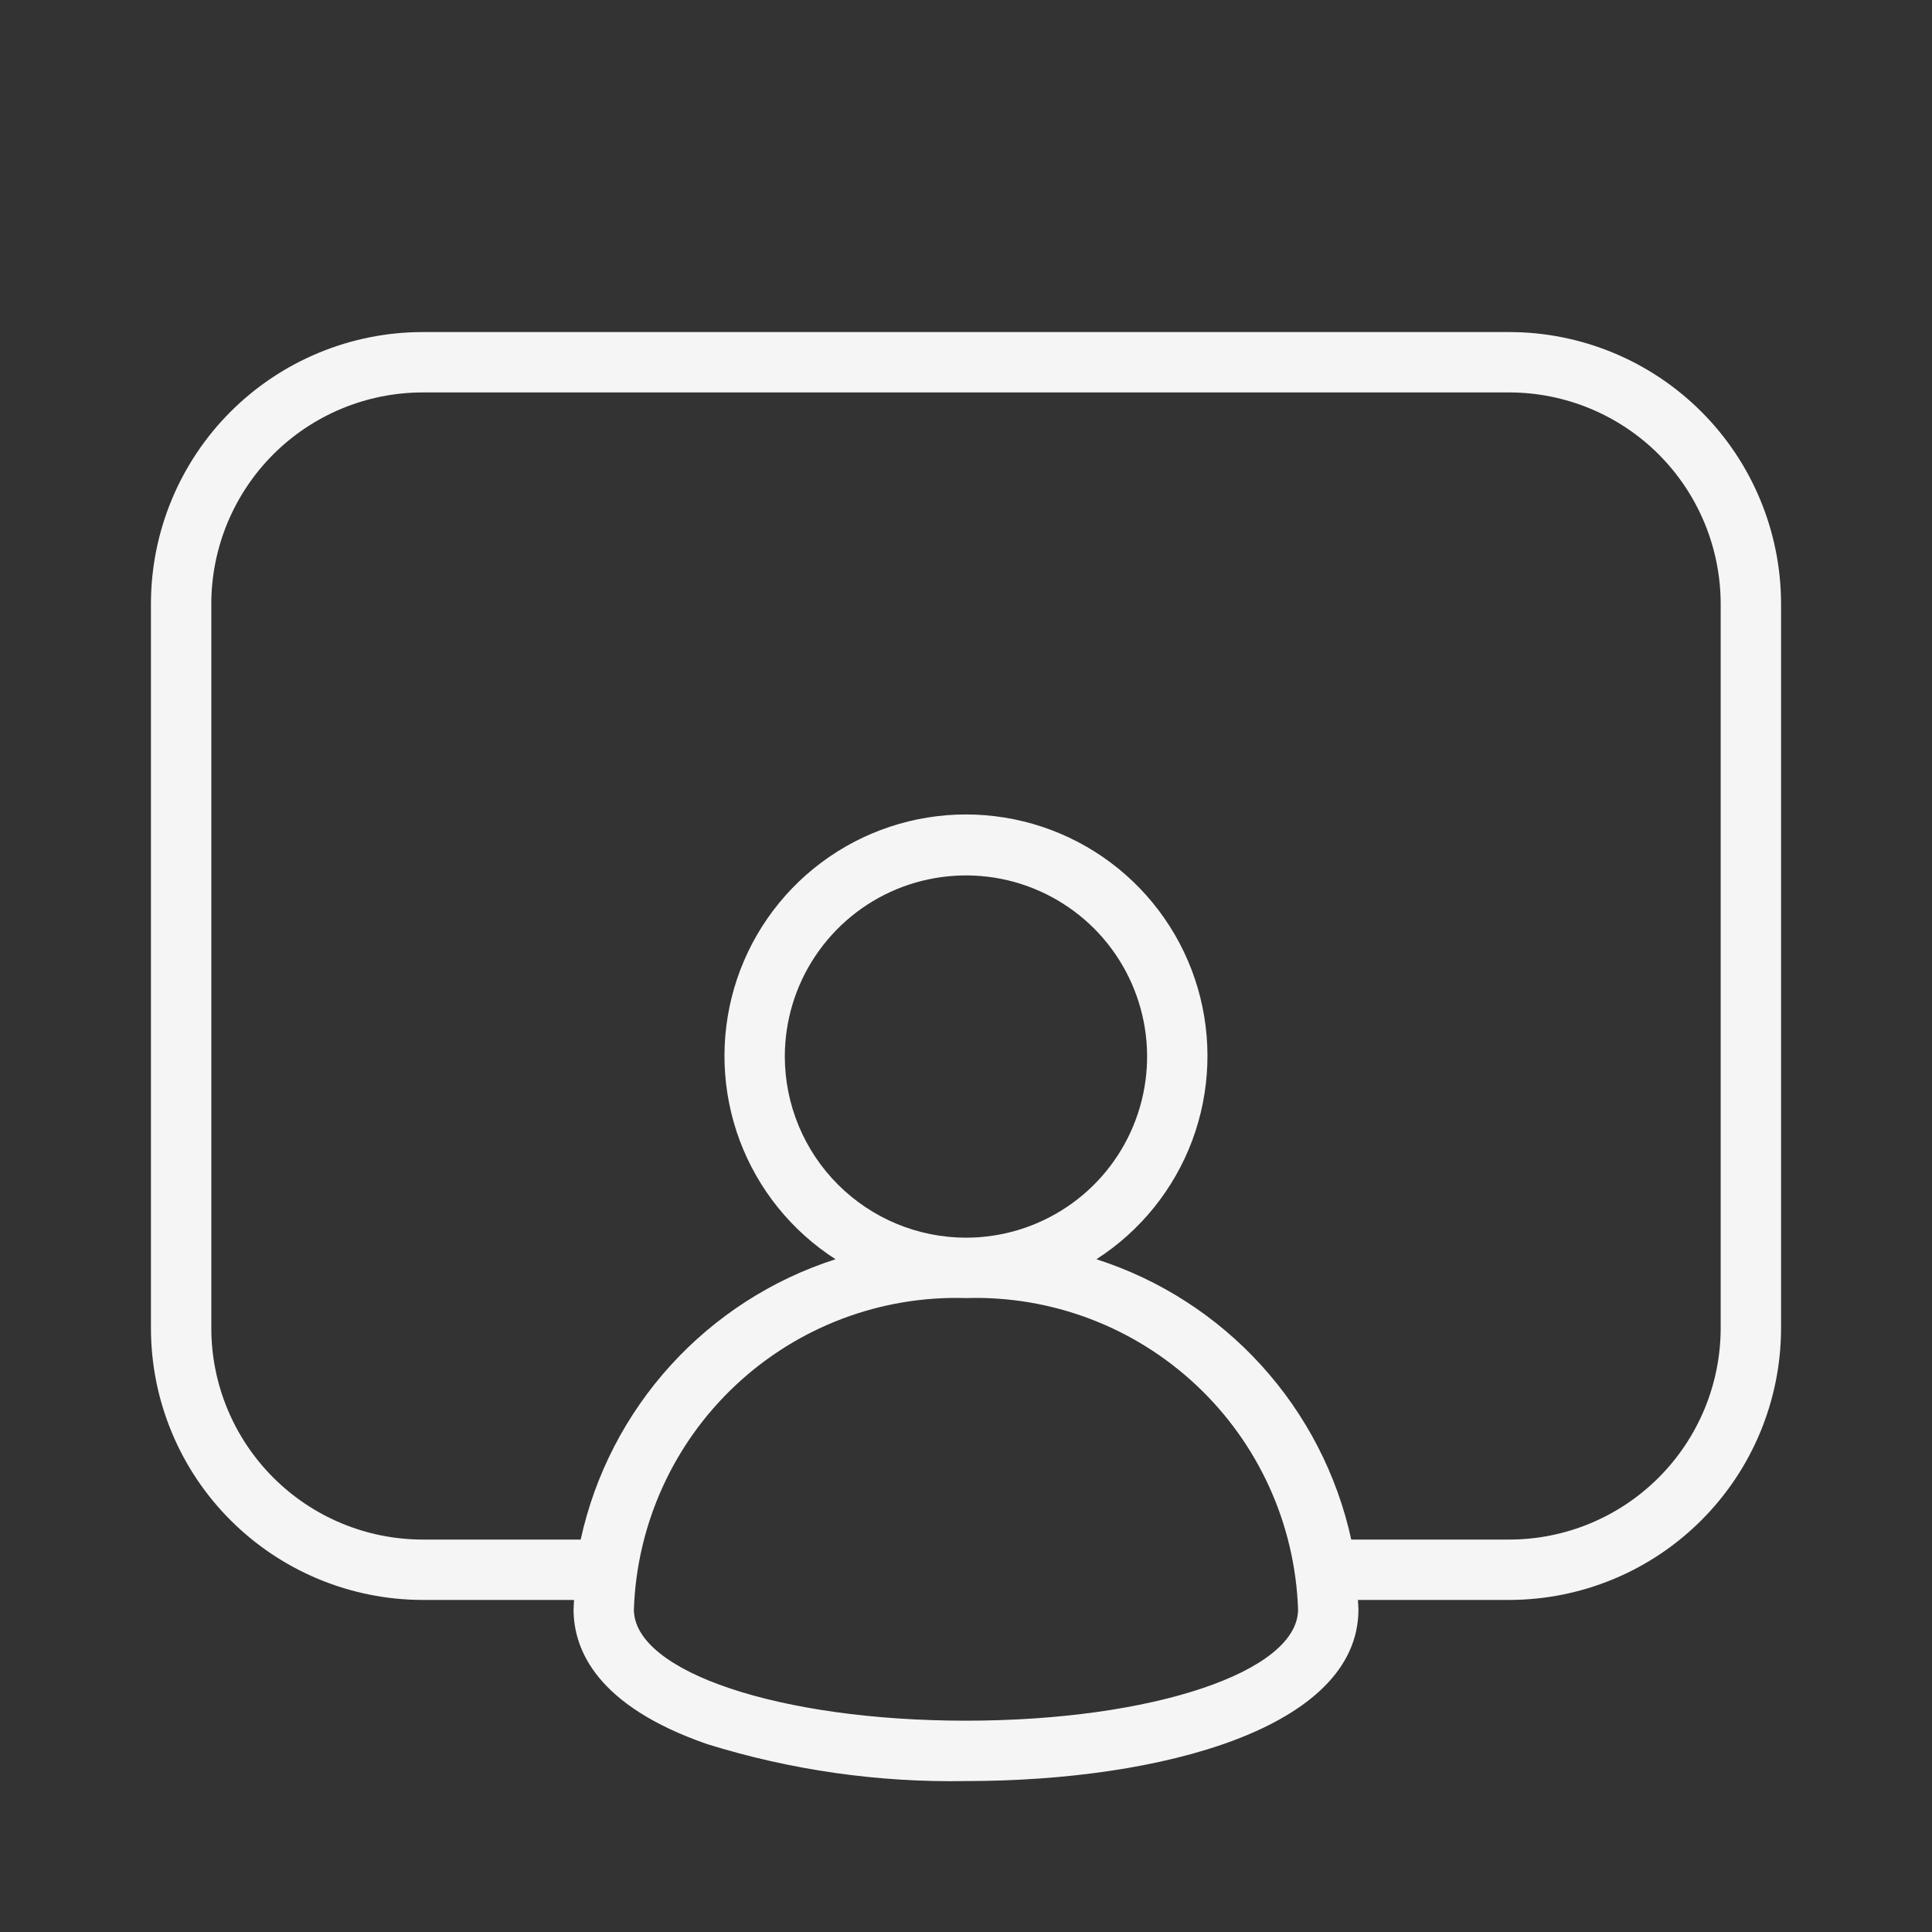 <svg width="32" height="32" viewBox="0 0 32 32" fill="none" xmlns="http://www.w3.org/2000/svg">
<rect x="0" y="0" width="32" height="32" fill="#333333" stroke="none"/>
<path d="M25 5.5H7C5.806 5.501 4.663 5.976 3.819 6.819C2.975 7.663 2.501 8.807 2.5 10V22C2.501 23.193 2.975 24.337 3.819 25.18C4.663 26.024 5.806 26.498 7 26.5H9.508C9.507 26.552 9.5 26.604 9.5 26.657C9.5 27.324 9.883 28.253 11.71 28.887C13.098 29.319 14.546 29.526 16 29.5C19.235 29.5 22.5 28.621 22.5 26.657C22.5 26.604 22.493 26.552 22.491 26.5H25C26.193 26.498 27.337 26.024 28.18 25.18C29.024 24.337 29.498 23.193 29.5 22V10C29.498 8.807 29.024 7.663 28.18 6.819C27.337 5.976 26.193 5.501 25 5.5ZM15.999 28.5C12.915 28.5 10.499 27.69 10.499 26.657C10.548 25.245 11.154 23.909 12.185 22.943C13.216 21.976 14.587 21.457 15.999 21.5C17.412 21.457 18.784 21.976 19.814 22.943C20.845 23.909 21.451 25.245 21.5 26.657C21.5 27.69 19.084 28.5 15.999 28.5ZM12.999 17.5C12.999 16.906 13.175 16.326 13.505 15.833C13.835 15.34 14.303 14.955 14.851 14.728C15.4 14.501 16.003 14.442 16.585 14.557C17.167 14.673 17.701 14.959 18.121 15.378C18.54 15.798 18.826 16.332 18.942 16.915C19.058 17.496 18.998 18.1 18.771 18.648C18.544 19.196 18.16 19.665 17.666 19.994C17.173 20.324 16.593 20.5 15.999 20.5C15.204 20.499 14.442 20.183 13.879 19.62C13.317 19.058 13 18.295 12.999 17.5ZM28.5 22C28.498 22.928 28.129 23.817 27.473 24.473C26.817 25.13 25.927 25.499 25 25.5H22.381C22.146 24.424 21.632 23.429 20.891 22.614C20.151 21.799 19.208 21.193 18.16 20.857C18.887 20.39 19.444 19.7 19.747 18.89C20.049 18.08 20.081 17.194 19.838 16.364C19.595 15.535 19.089 14.806 18.397 14.288C17.705 13.77 16.864 13.49 15.999 13.49C15.135 13.49 14.294 13.77 13.602 14.288C12.91 14.806 12.404 15.535 12.161 16.364C11.918 17.194 11.95 18.08 12.252 18.89C12.555 19.7 13.112 20.39 13.839 20.857C12.791 21.193 11.849 21.799 11.108 22.614C10.367 23.429 9.853 24.424 9.618 25.5L7 25.5C6.072 25.499 5.182 25.13 4.526 24.473C3.87 23.817 3.501 22.928 3.5 22V10C3.501 9.072 3.87 8.182 4.526 7.526C5.182 6.87 6.072 6.501 7 6.5H25C25.927 6.501 26.817 6.87 27.473 7.526C28.129 8.182 28.498 9.072 28.5 10L28.5 22Z" fill="white" fill-opacity="0.95"/>
</svg>
